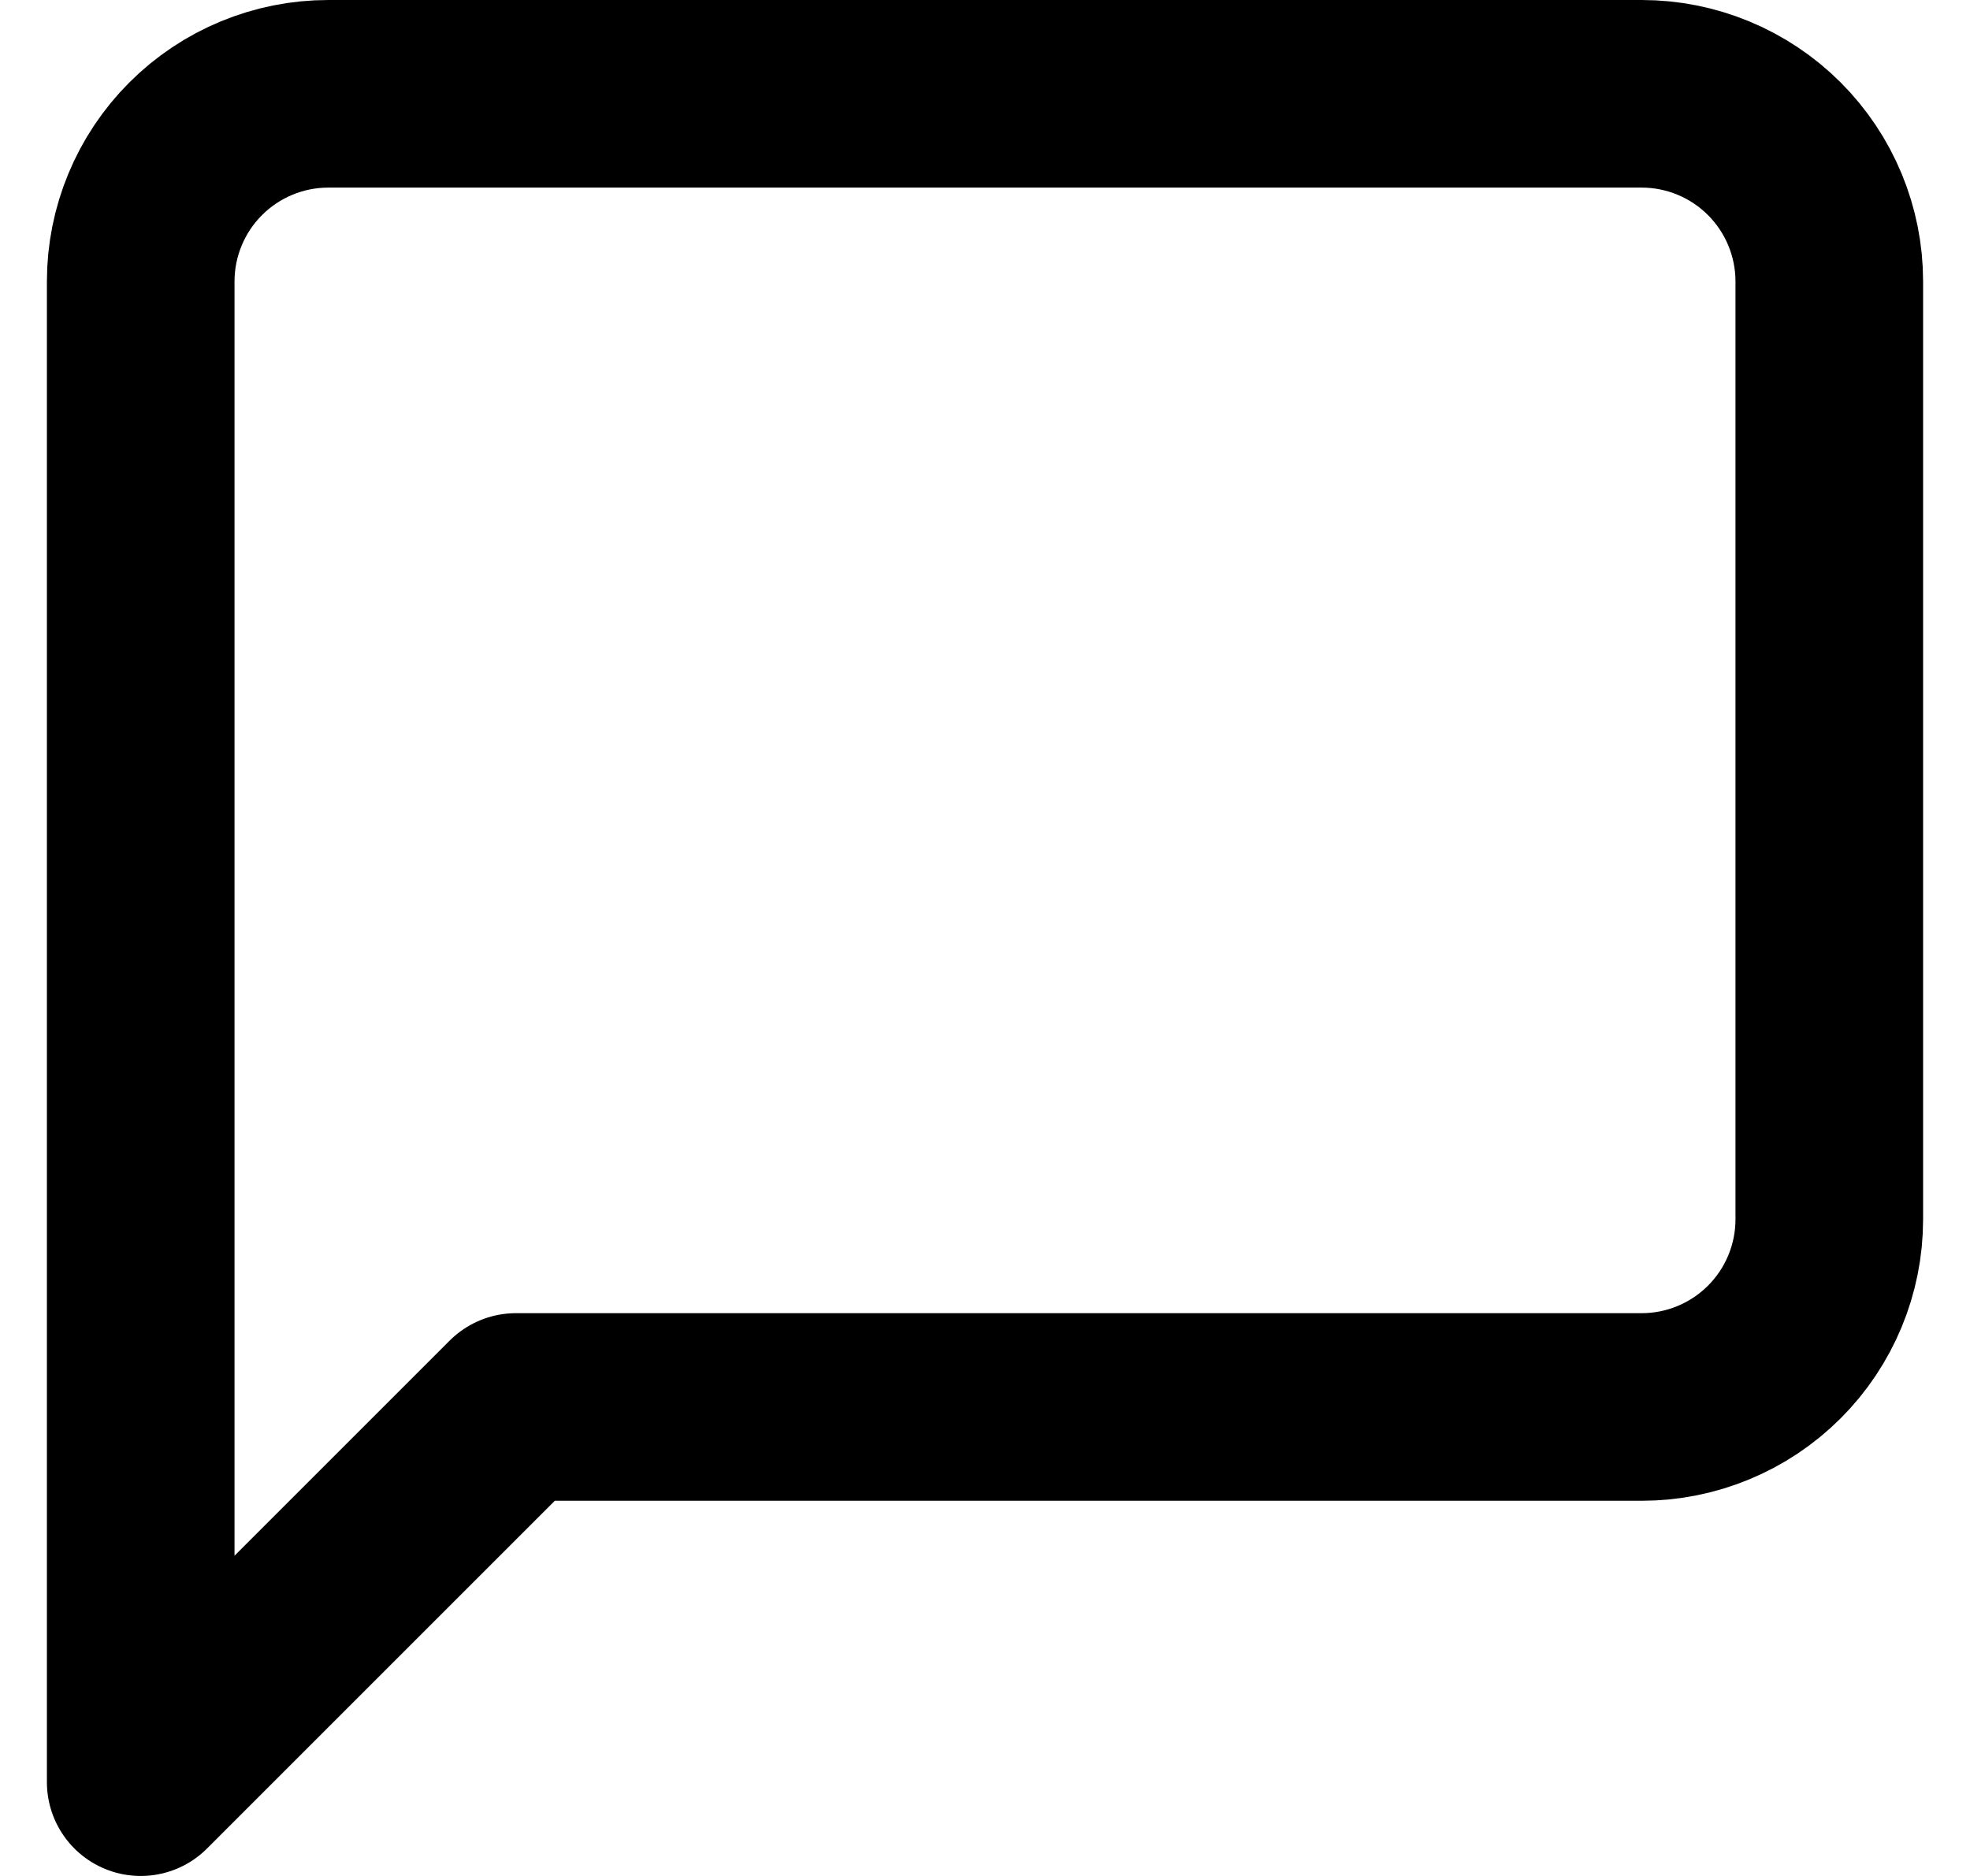<svg width="21" height="20" viewBox="0 0 21 20" fill="none" xmlns="http://www.w3.org/2000/svg">
<path d="M19.5 13C19.5 13.53 19.289 14.039 18.914 14.414C18.539 14.789 18.03 15 17.5 15H5.5L1.5 19V3C1.5 2.47 1.711 1.961 2.086 1.586C2.461 1.211 2.97 1 3.5 1H17.5C18.03 1 18.539 1.211 18.914 1.586C19.289 1.961 19.5 2.47 19.5 3V13Z" stroke="black" stroke-width="2" stroke-linecap="round" stroke-linejoin="round"/>
</svg>
